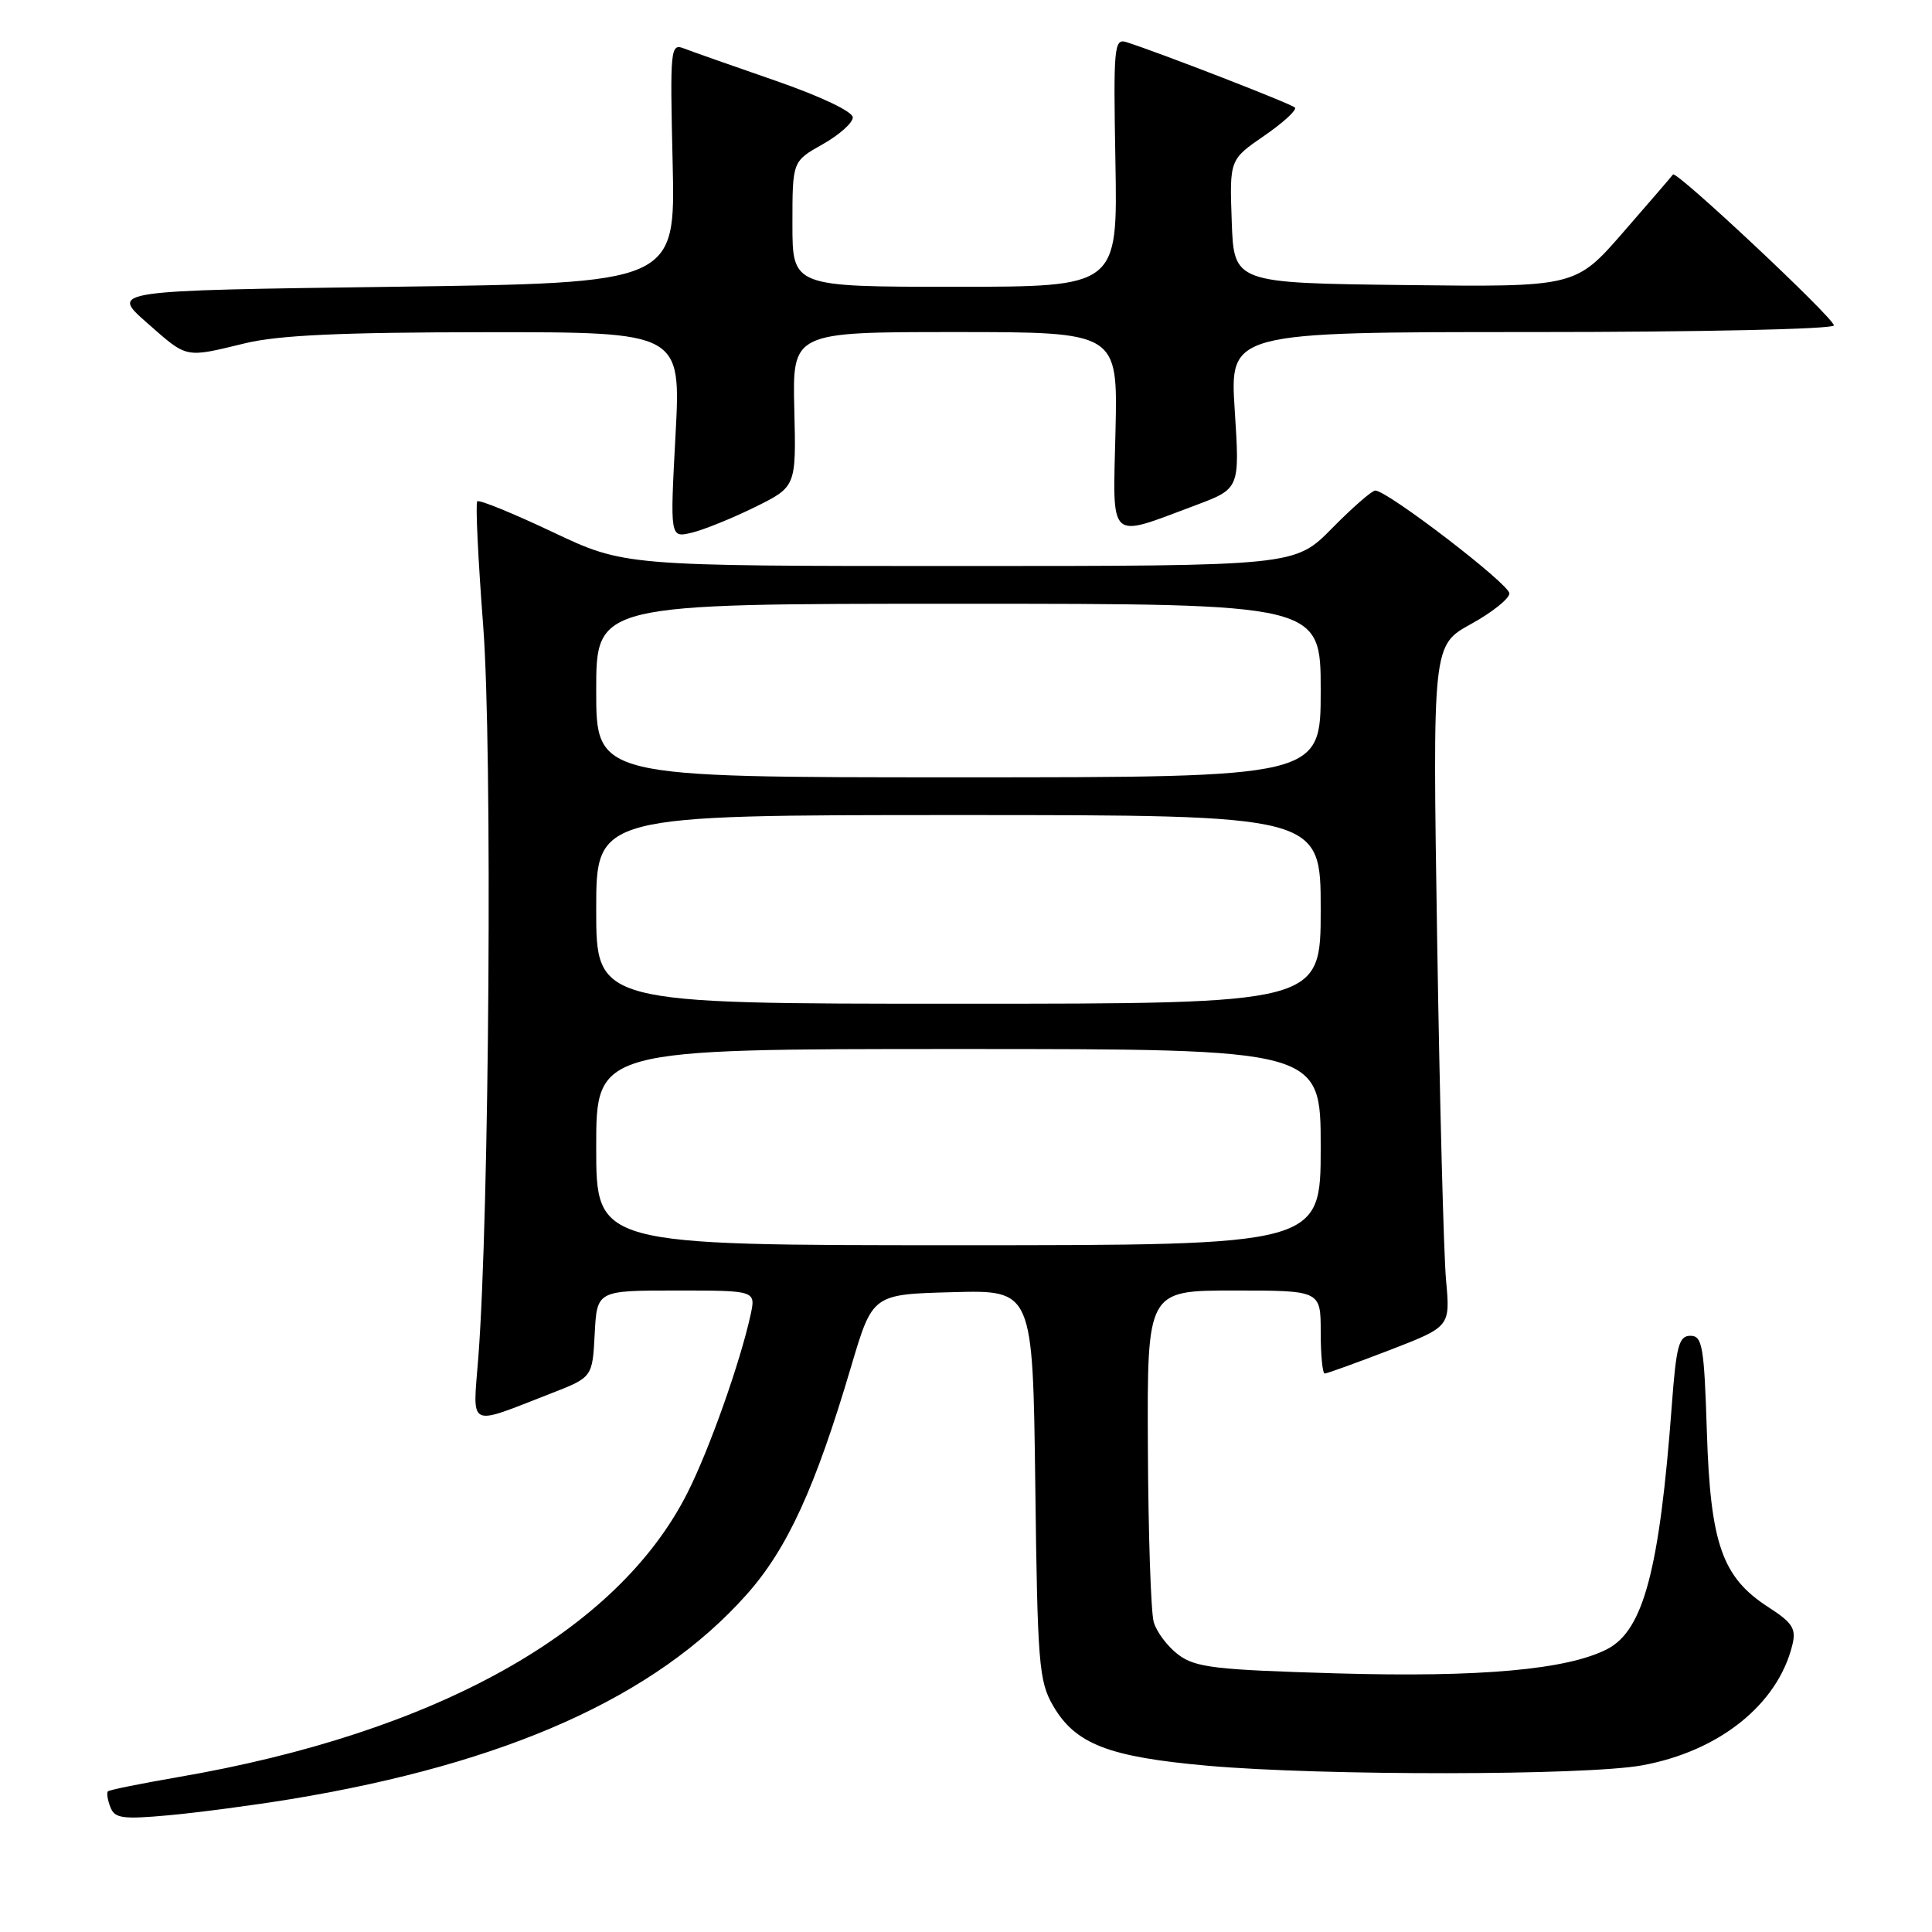 <?xml version="1.0" encoding="UTF-8" standalone="no"?>
<!DOCTYPE svg PUBLIC "-//W3C//DTD SVG 1.1//EN" "http://www.w3.org/Graphics/SVG/1.1/DTD/svg11.dtd" >
<svg xmlns="http://www.w3.org/2000/svg" xmlns:xlink="http://www.w3.org/1999/xlink" version="1.1" viewBox="0 0 256 256">
 <g >
 <path fill="currentColor"
d=" M 38.50 238.40 C 67.14 233.68 86.85 224.84 98.90 211.32 C 104.32 205.24 108.02 197.18 112.80 181.00 C 115.62 171.50 115.62 171.50 126.23 171.22 C 136.85 170.93 136.85 170.93 137.18 196.72 C 137.47 220.46 137.66 222.78 139.53 226.00 C 142.48 231.10 146.86 232.80 160.03 233.97 C 175.18 235.31 210.08 235.28 217.57 233.92 C 227.81 232.06 235.58 225.83 237.50 217.95 C 238.02 215.80 237.53 215.03 234.31 212.95 C 228.20 209.01 226.64 204.58 226.17 189.75 C 225.81 178.36 225.57 177.00 223.99 177.00 C 222.46 177.00 222.11 178.32 221.52 186.25 C 219.90 207.99 217.77 216.03 212.97 218.51 C 207.70 221.24 196.15 222.28 177.12 221.73 C 161.00 221.26 158.42 220.96 156.14 219.26 C 154.72 218.19 153.24 216.24 152.87 214.91 C 152.50 213.58 152.15 203.16 152.10 191.75 C 152.00 171.00 152.00 171.00 163.50 171.00 C 175.00 171.00 175.00 171.00 175.00 176.50 C 175.00 179.53 175.24 182.00 175.53 182.00 C 175.83 182.00 179.69 180.60 184.12 178.90 C 192.17 175.79 192.17 175.79 191.61 169.65 C 191.30 166.27 190.77 145.95 190.43 124.50 C 189.82 85.50 189.82 85.50 194.91 82.69 C 197.71 81.15 200.00 79.32 200.00 78.63 C 200.00 77.40 183.83 65.00 182.23 65.00 C 181.79 65.00 179.21 67.25 176.50 70.00 C 171.58 75.00 171.58 75.00 127.15 75.00 C 82.73 75.00 82.73 75.00 73.21 70.49 C 67.97 68.01 63.49 66.18 63.24 66.43 C 62.99 66.67 63.35 74.13 64.03 83.00 C 65.26 99.05 64.84 160.83 63.38 179.86 C 62.64 189.41 61.81 188.99 73.00 184.64 C 78.50 182.50 78.50 182.50 78.80 176.75 C 79.10 171.00 79.10 171.00 89.63 171.00 C 100.16 171.00 100.16 171.00 99.45 174.25 C 98.08 180.52 93.98 192.10 91.09 197.81 C 81.81 216.20 57.77 229.61 23.58 235.48 C 18.67 236.33 14.49 237.17 14.30 237.36 C 14.11 237.56 14.25 238.49 14.62 239.44 C 15.19 240.95 16.21 241.09 22.39 240.53 C 26.30 240.17 33.55 239.21 38.50 238.40 Z  M 100.00 67.21 C 105.50 64.50 105.50 64.50 105.25 54.25 C 105.00 44.00 105.00 44.00 126.56 44.00 C 148.11 44.00 148.11 44.00 147.81 57.08 C 147.46 72.04 146.69 71.33 158.42 66.95 C 164.28 64.75 164.28 64.75 163.61 54.38 C 162.94 44.00 162.94 44.00 202.97 44.00 C 225.23 44.00 243.00 43.61 243.00 43.12 C 243.00 42.14 222.08 22.52 221.68 23.12 C 221.54 23.33 218.57 26.77 215.09 30.77 C 208.76 38.04 208.76 38.04 186.13 37.77 C 163.50 37.50 163.50 37.50 163.21 29.33 C 162.92 21.15 162.92 21.15 167.53 17.98 C 170.07 16.23 171.89 14.55 171.58 14.25 C 171.08 13.74 153.67 6.99 149.28 5.59 C 147.62 5.06 147.52 6.10 147.80 21.51 C 148.09 38.00 148.09 38.00 126.55 38.00 C 105.00 38.00 105.00 38.00 105.00 29.68 C 105.00 21.37 105.00 21.37 109.00 19.12 C 111.20 17.88 113.00 16.28 113.00 15.56 C 113.00 14.79 108.75 12.77 102.75 10.69 C 97.11 8.74 91.66 6.82 90.63 6.42 C 88.84 5.72 88.77 6.39 89.13 21.60 C 89.50 37.50 89.50 37.50 52.06 38.00 C 14.62 38.50 14.62 38.50 19.45 42.75 C 24.90 47.54 24.39 47.44 32.50 45.48 C 36.93 44.41 45.25 44.03 64.37 44.02 C 90.24 44.00 90.24 44.00 89.51 57.64 C 88.78 71.27 88.78 71.27 91.64 70.59 C 93.21 70.22 96.97 68.70 100.00 67.21 Z  M 79.00 152.00 C 79.00 139.00 79.00 139.00 127.00 139.00 C 175.00 139.00 175.00 139.00 175.00 152.00 C 175.00 165.00 175.00 165.00 127.00 165.00 C 79.00 165.00 79.00 165.00 79.00 152.00 Z  M 79.00 120.50 C 79.00 108.00 79.00 108.00 127.00 108.00 C 175.00 108.00 175.00 108.00 175.00 120.50 C 175.00 133.00 175.00 133.00 127.00 133.00 C 79.00 133.00 79.00 133.00 79.00 120.50 Z  M 79.00 91.50 C 79.00 80.00 79.00 80.00 127.00 80.00 C 175.00 80.00 175.00 80.00 175.00 91.50 C 175.00 103.00 175.00 103.00 127.00 103.00 C 79.00 103.00 79.00 103.00 79.00 91.50 Z "/>
</g>
</svg>